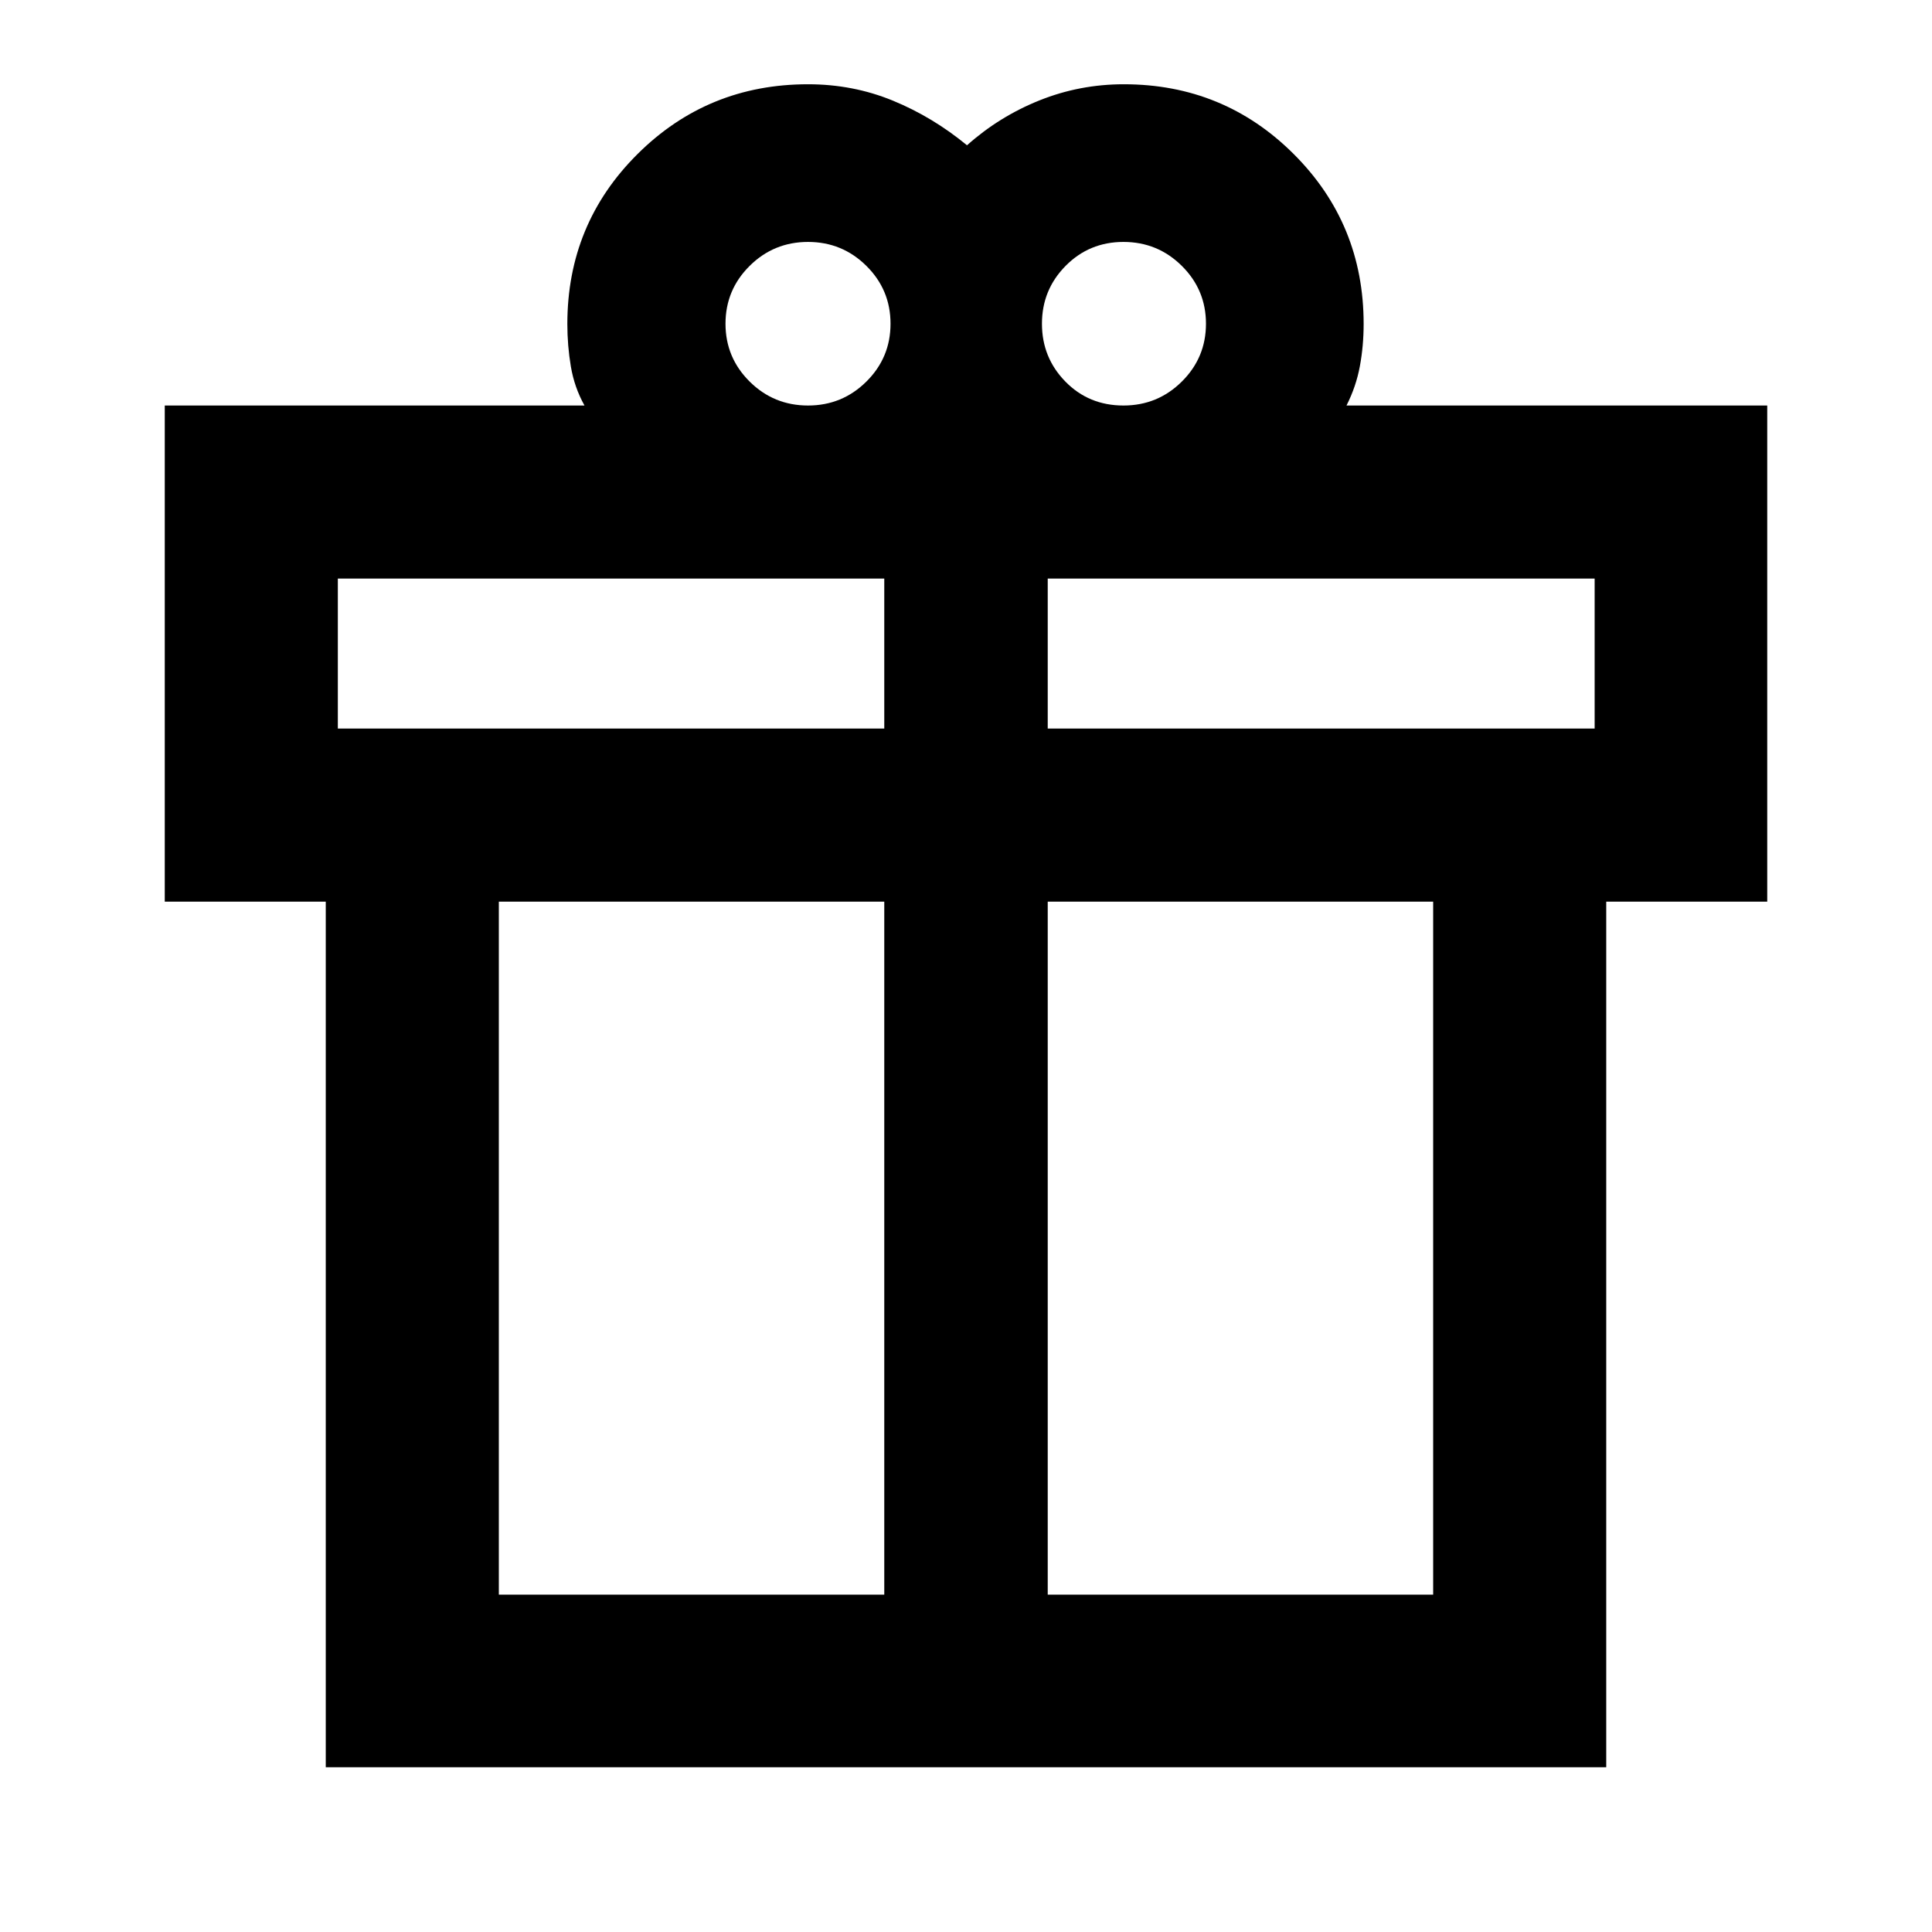 <svg xmlns="http://www.w3.org/2000/svg" height="24" viewBox="0 -960 960 960" width="24"><path d="M161.869-81.87v-430.108h-80V-758.5h208.566q-5.022-9-6.772-19.346t-1.75-21.176q0-49.768 34.88-84.438 34.879-34.671 84.707-34.671 22.396 0 42.198 8.153 19.802 8.152 36.802 22.173 16-14.282 35.989-22.304 19.989-8.022 41.946-8.022 49.647 0 84.399 34.671 34.753 34.67 34.753 84.438 0 10.869-1.88 21.005-1.881 10.136-6.642 19.517h209.066v246.522h-80v430.109H161.869Zm396.37-757.913q-17 0-28.75 11.897t-11.75 28.745q0 16.847 11.644 28.744 11.644 11.897 28.856 11.897 17 0 29-11.897t12-28.744q0-16.848-12-28.745-12-11.897-29-11.897ZM360.5-799.141q0 16.847 12 28.744 12 11.897 29 11.897t29-11.897q12-11.897 12-28.744 0-16.848-12-28.745-12-11.897-29-11.897t-29 11.897q-12 11.897-12 28.745ZM167.87-672.5v74.522h271.521V-672.5H167.87Zm271.521 504.87v-344.348H247.87v344.348h191.521Zm81.218 0H712.13v-344.348H520.609v344.348ZM792.37-597.978V-672.5H520.609v74.522H792.37Z"/></svg>